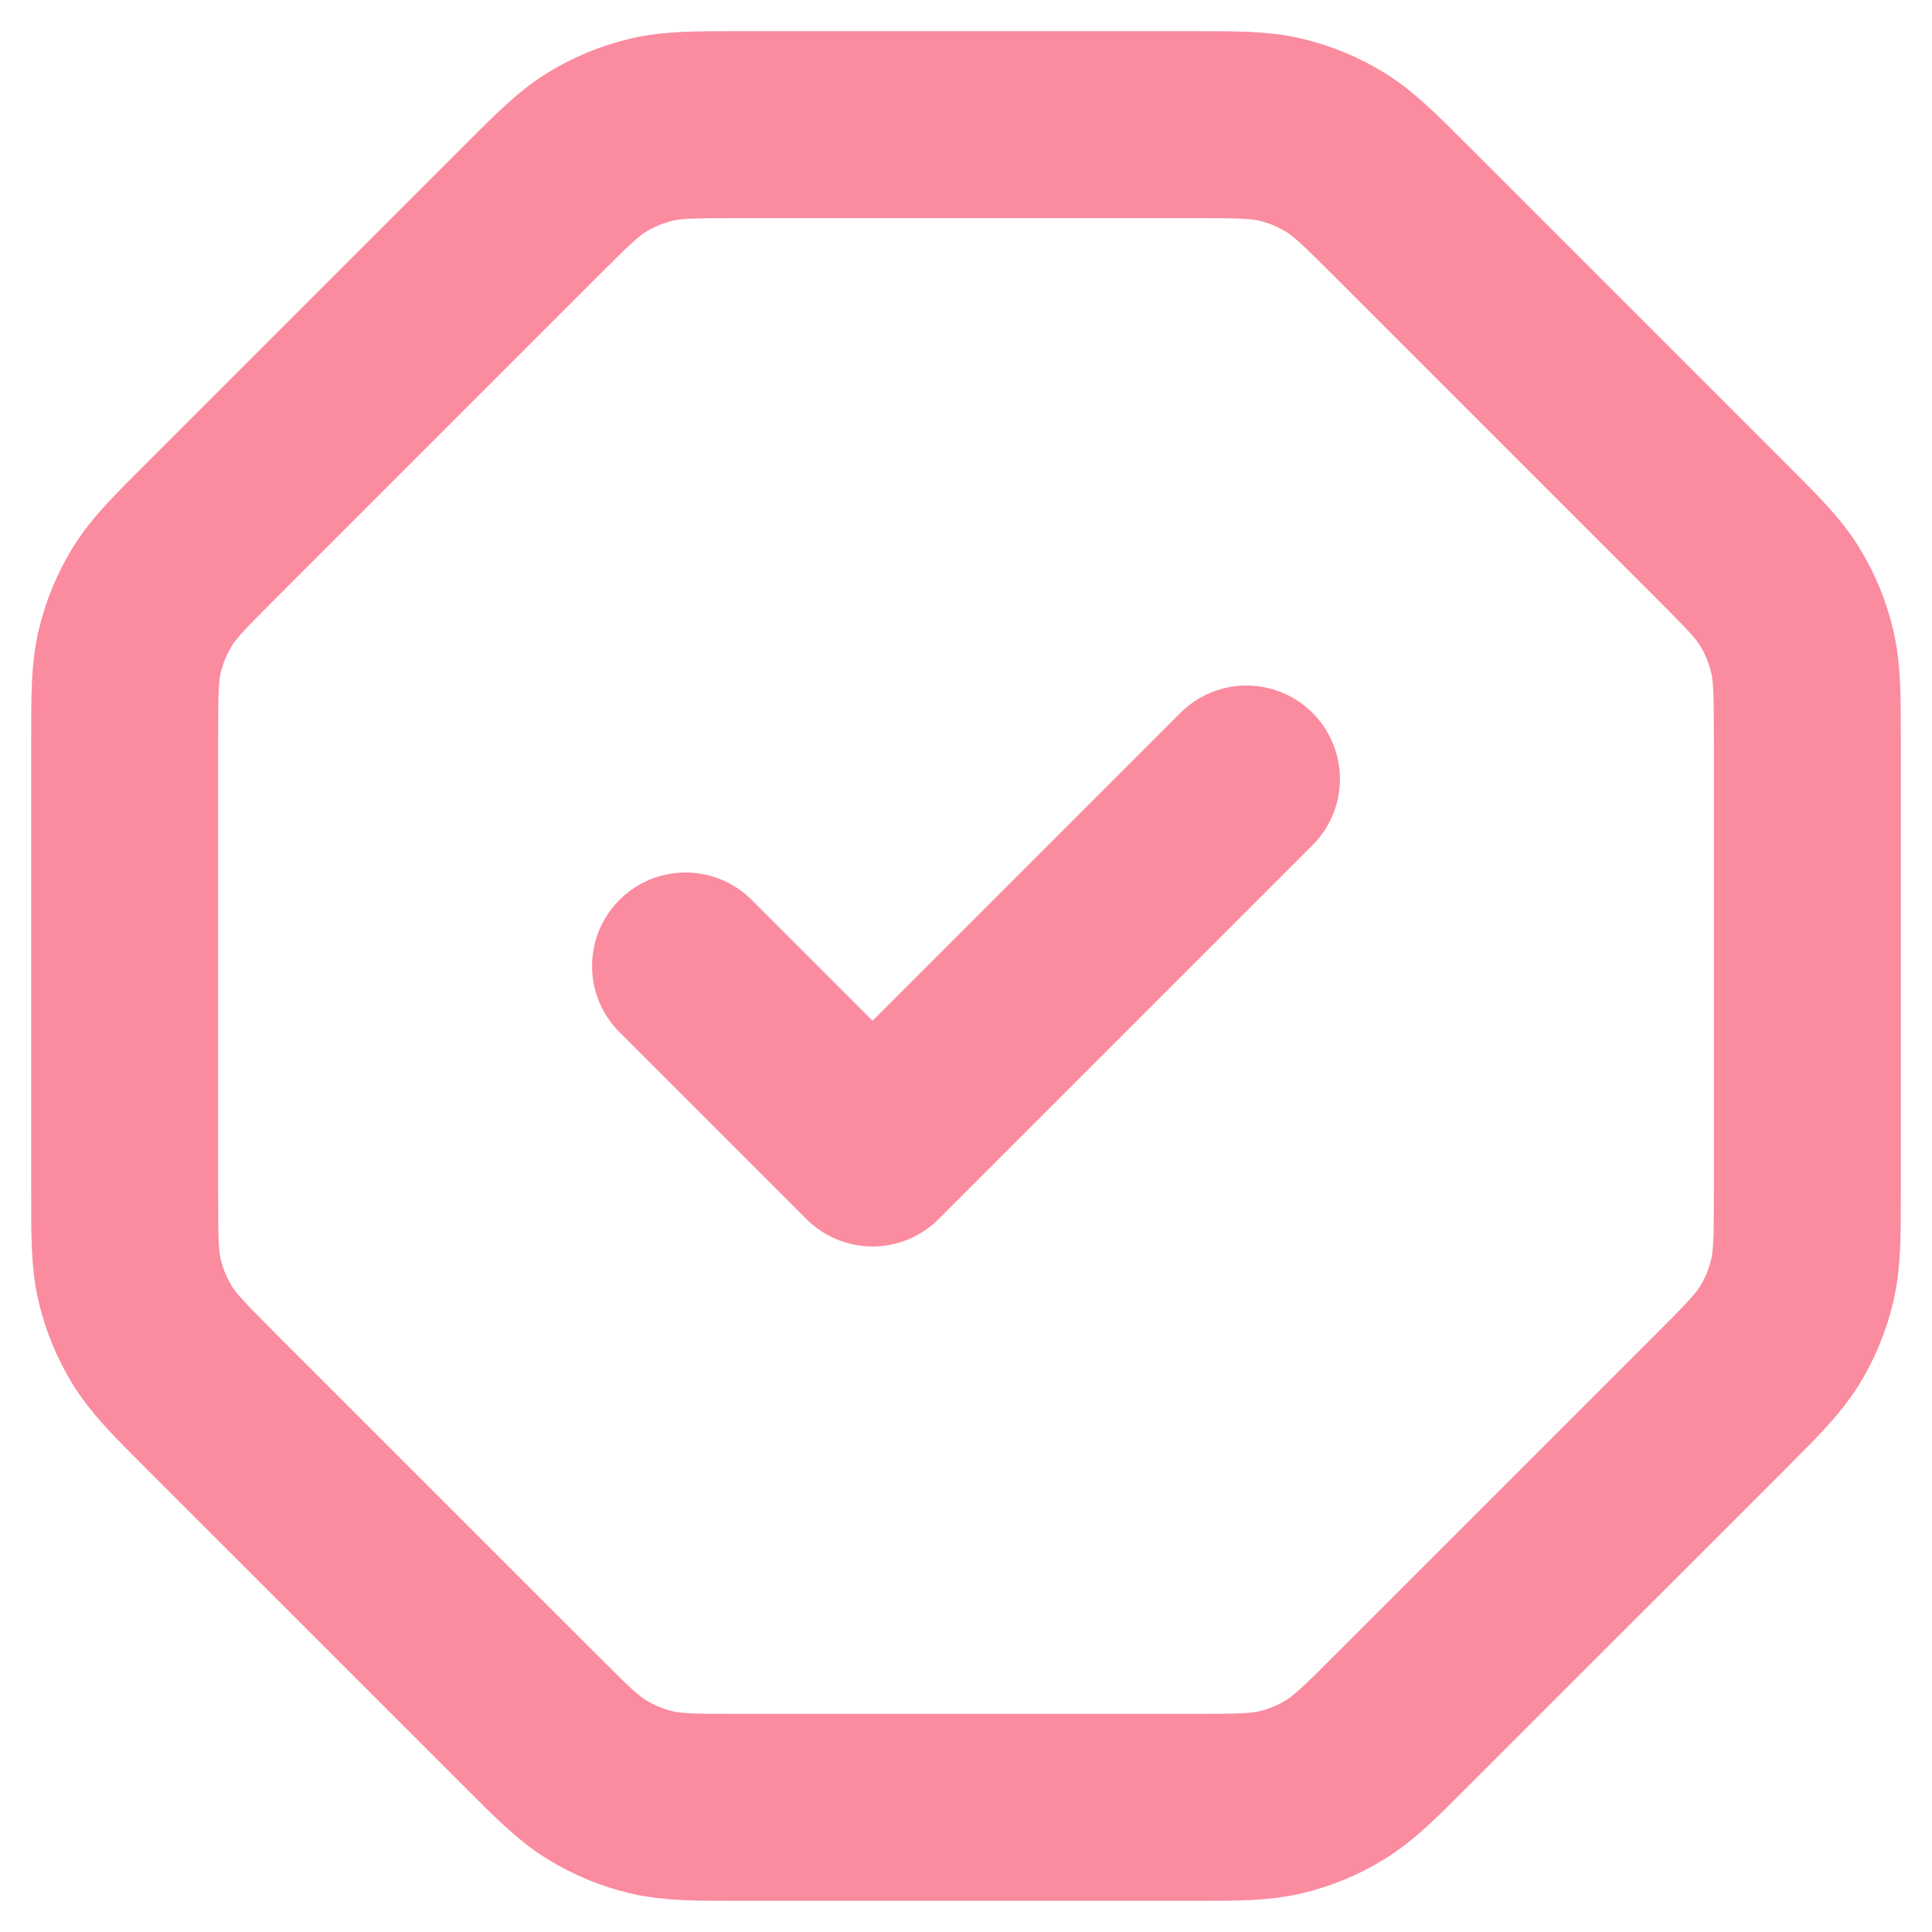 <svg width="31" height="31" viewBox="0 0 31 31" fill="none" xmlns="http://www.w3.org/2000/svg">
<path id="Vector" d="M20 12.5L14 18.5L11 15.5M8.498 3.406L3.406 8.498L3.402 8.502C2.886 9.018 2.627 9.276 2.442 9.578C2.278 9.846 2.156 10.139 2.083 10.446C2 10.791 2 11.158 2 11.891V19.109C2 19.842 2 20.209 2.083 20.555C2.156 20.861 2.278 21.153 2.442 21.422C2.628 21.724 2.888 21.984 3.406 22.503L8.498 27.594C9.016 28.113 9.275 28.372 9.578 28.557C9.846 28.722 10.139 28.844 10.445 28.917C10.79 29 11.156 29 11.887 29H19.111C19.843 29 20.21 29 20.555 28.917C20.861 28.844 21.154 28.722 21.422 28.557C21.725 28.372 21.985 28.113 22.503 27.594L27.595 22.503C28.114 21.984 28.372 21.724 28.558 21.422C28.723 21.153 28.843 20.861 28.916 20.555C28.999 20.209 29 19.842 29 19.109V11.891C29 11.158 28.999 10.791 28.916 10.446C28.843 10.139 28.723 9.846 28.558 9.578C28.372 9.275 28.114 9.016 27.595 8.498L22.503 3.406C21.985 2.888 21.725 2.628 21.422 2.442C21.154 2.278 20.861 2.156 20.555 2.083C20.21 2 19.842 2 19.108 2H11.891C11.157 2 10.79 2 10.445 2.083C10.139 2.156 9.846 2.278 9.578 2.442C9.278 2.626 9.022 2.883 8.512 3.392L8.498 3.406Z" stroke="#FB8B9F" stroke-width="3" stroke-linecap="round" stroke-linejoin="round"/>
</svg>
